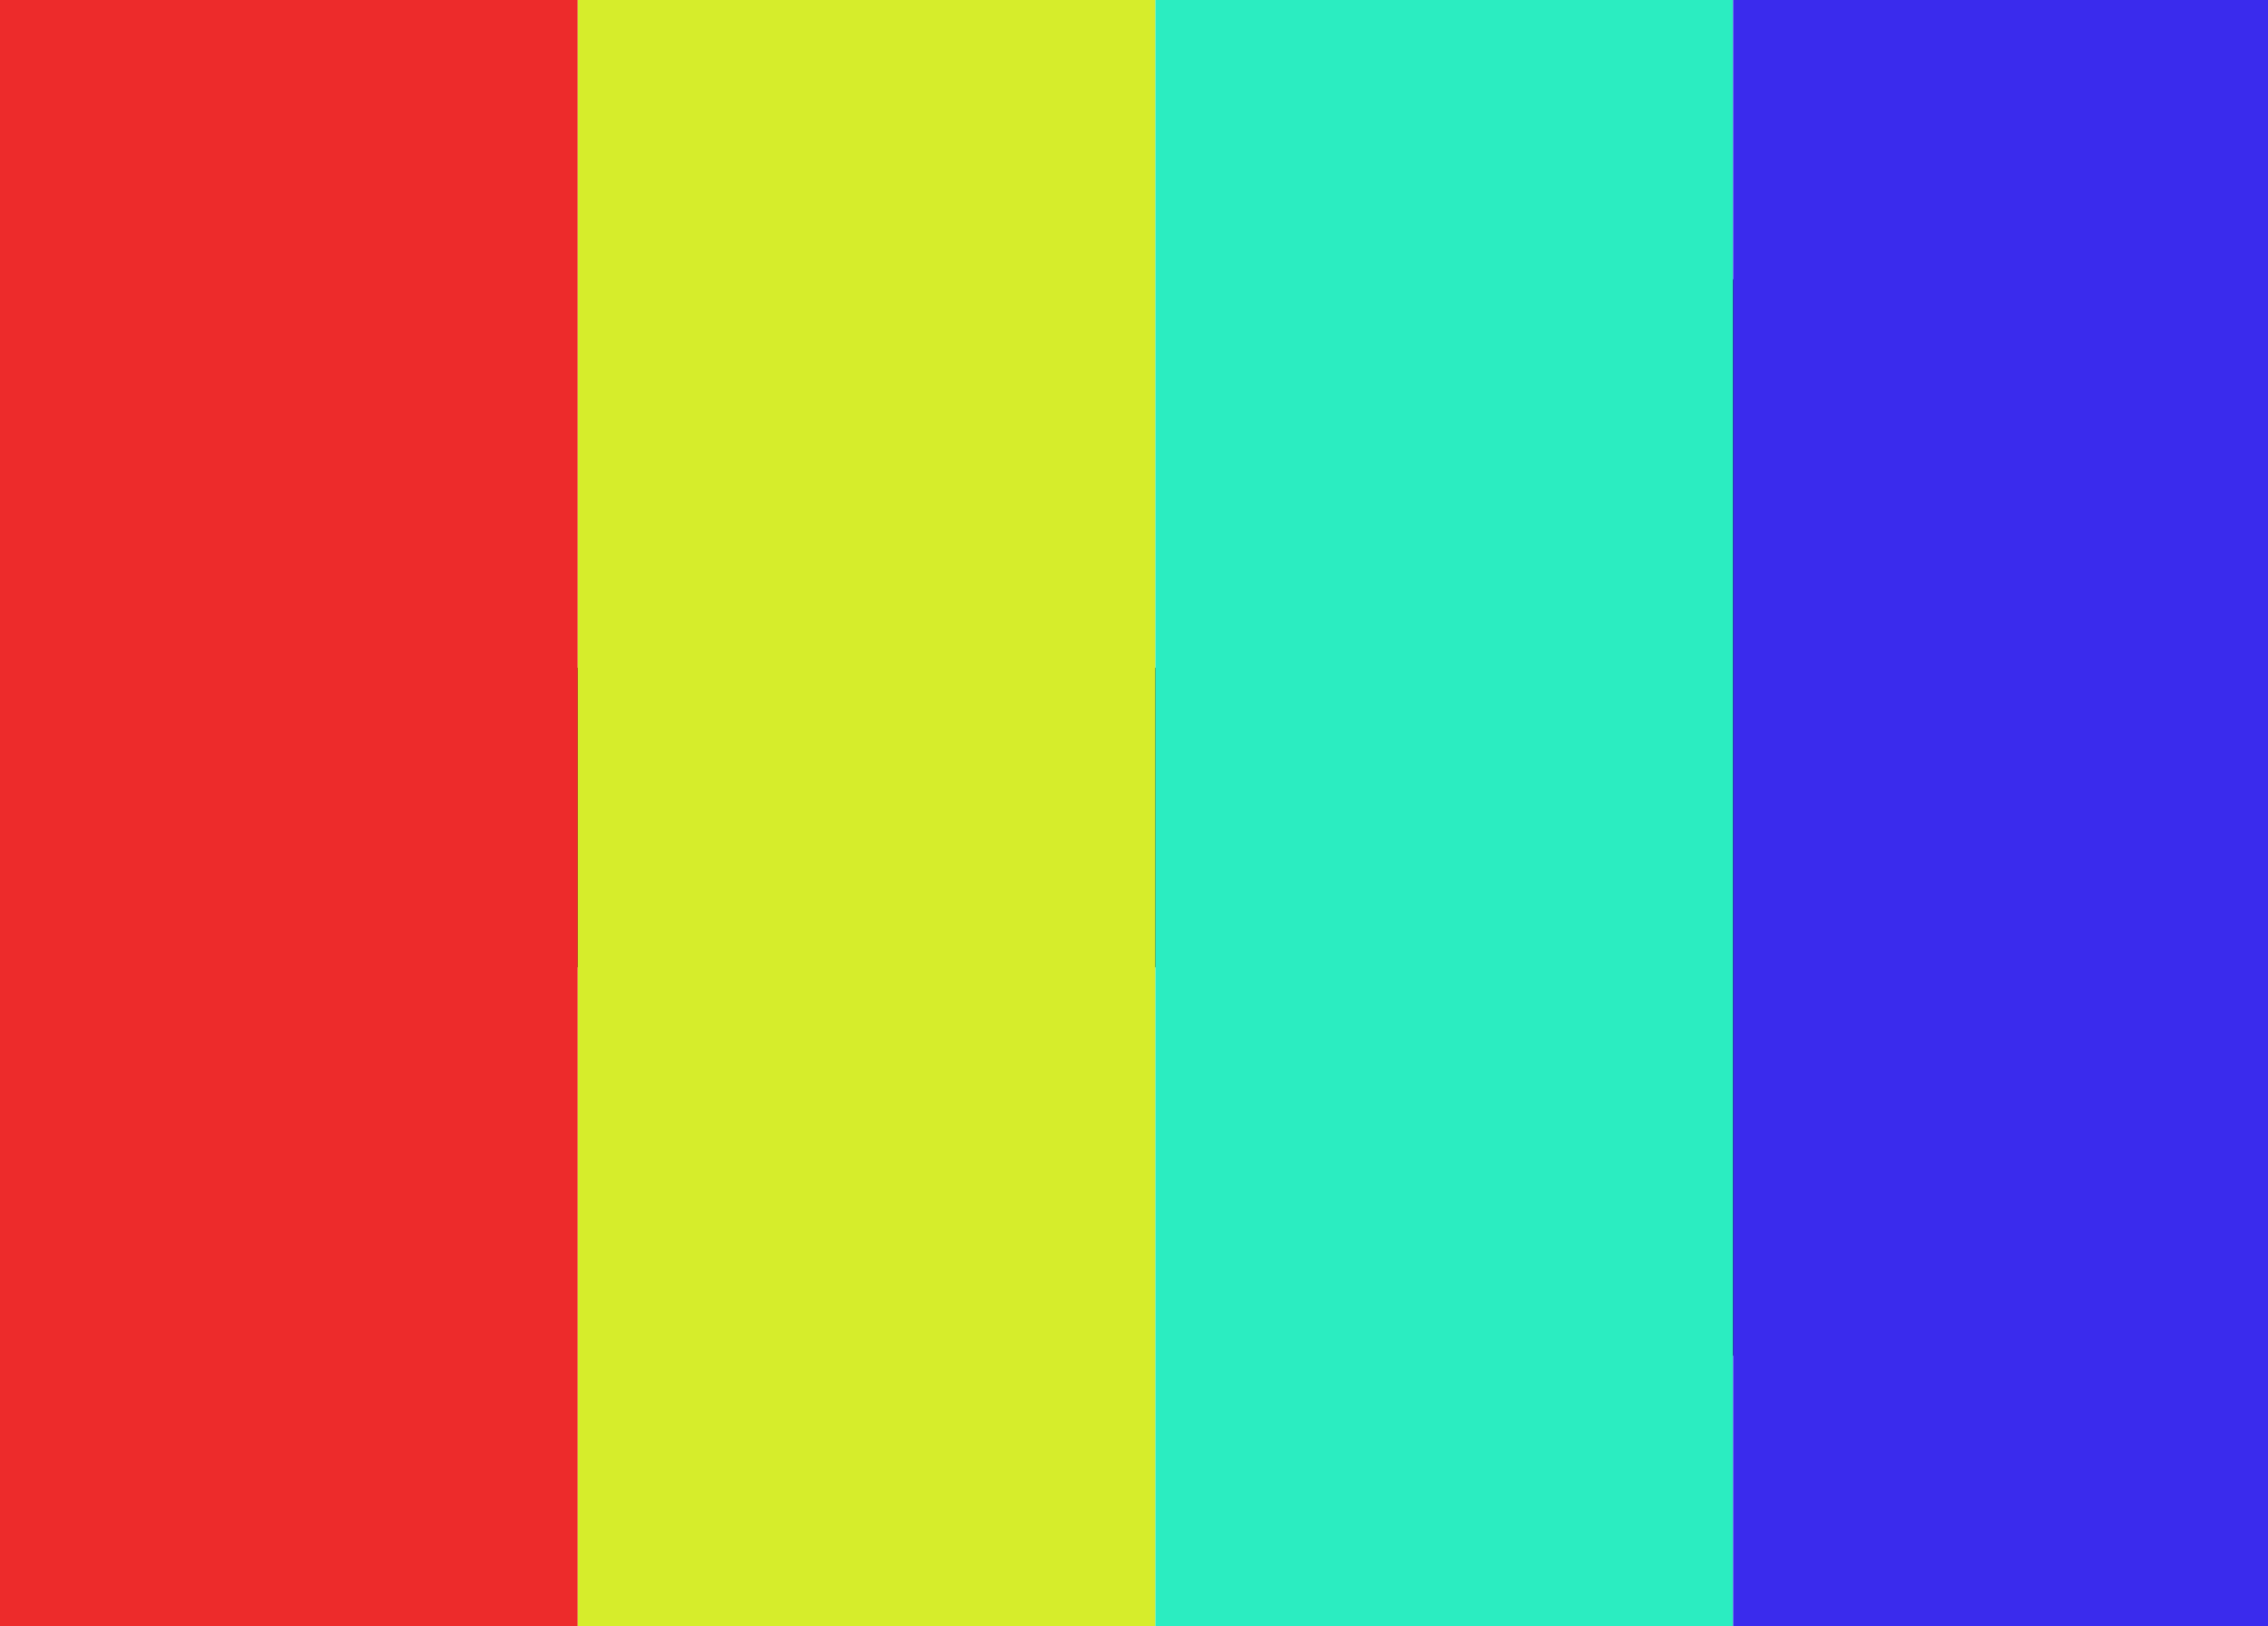 <?xml version="1.0" encoding="UTF-8"?>
<svg width="106px" height="76px" viewBox="0 0 106 76" version="1.1" xmlns="http://www.w3.org/2000/svg" xmlns:xlink="http://www.w3.org/1999/xlink">
    <title>Rectangle + Rectangle Copy + Rectangle Copy 2 + Rectangle Copy 3 Mask</title>
    <g id="Page-1" stroke="none" stroke-width="1" fill="none" fill-rule="evenodd">
        <g id="Rectangle-+-Rectangle-Copy-+-Rectangle-Copy-2-+-Rectangle-Copy-3-Mask" transform="translate(0.45, 0.7)">
            <g id="Mask" fill="#000000" fill-rule="nonzero">
                <path d="M105,36.8 L68.2,0 L58.3,9.9 L78.9,30.5 L0,30.5 L0,44.5 L78.9,44.5 L58.3,65.1 L68.2,75 L105,38.2 C105.381,37.811 105.381,37.189 105,36.8 Z" id="Path"></path>
            </g>
            <rect id="Rectangle" fill="#ED2B2B" x="-0.45" y="-4.7" width="27" height="84"></rect>
            <rect id="Rectangle-Copy" fill="#D6ED2B" x="26.55" y="-4.7" width="27" height="84"></rect>
            <rect id="Rectangle-Copy-2" fill="#2BEDC1" x="53.55" y="-4.7" width="27" height="84"></rect>
            <rect id="Rectangle-Copy-3" fill="#3A2BED" x="80.55" y="-4.7" width="27" height="84"></rect>
        </g>
    </g>
</svg>